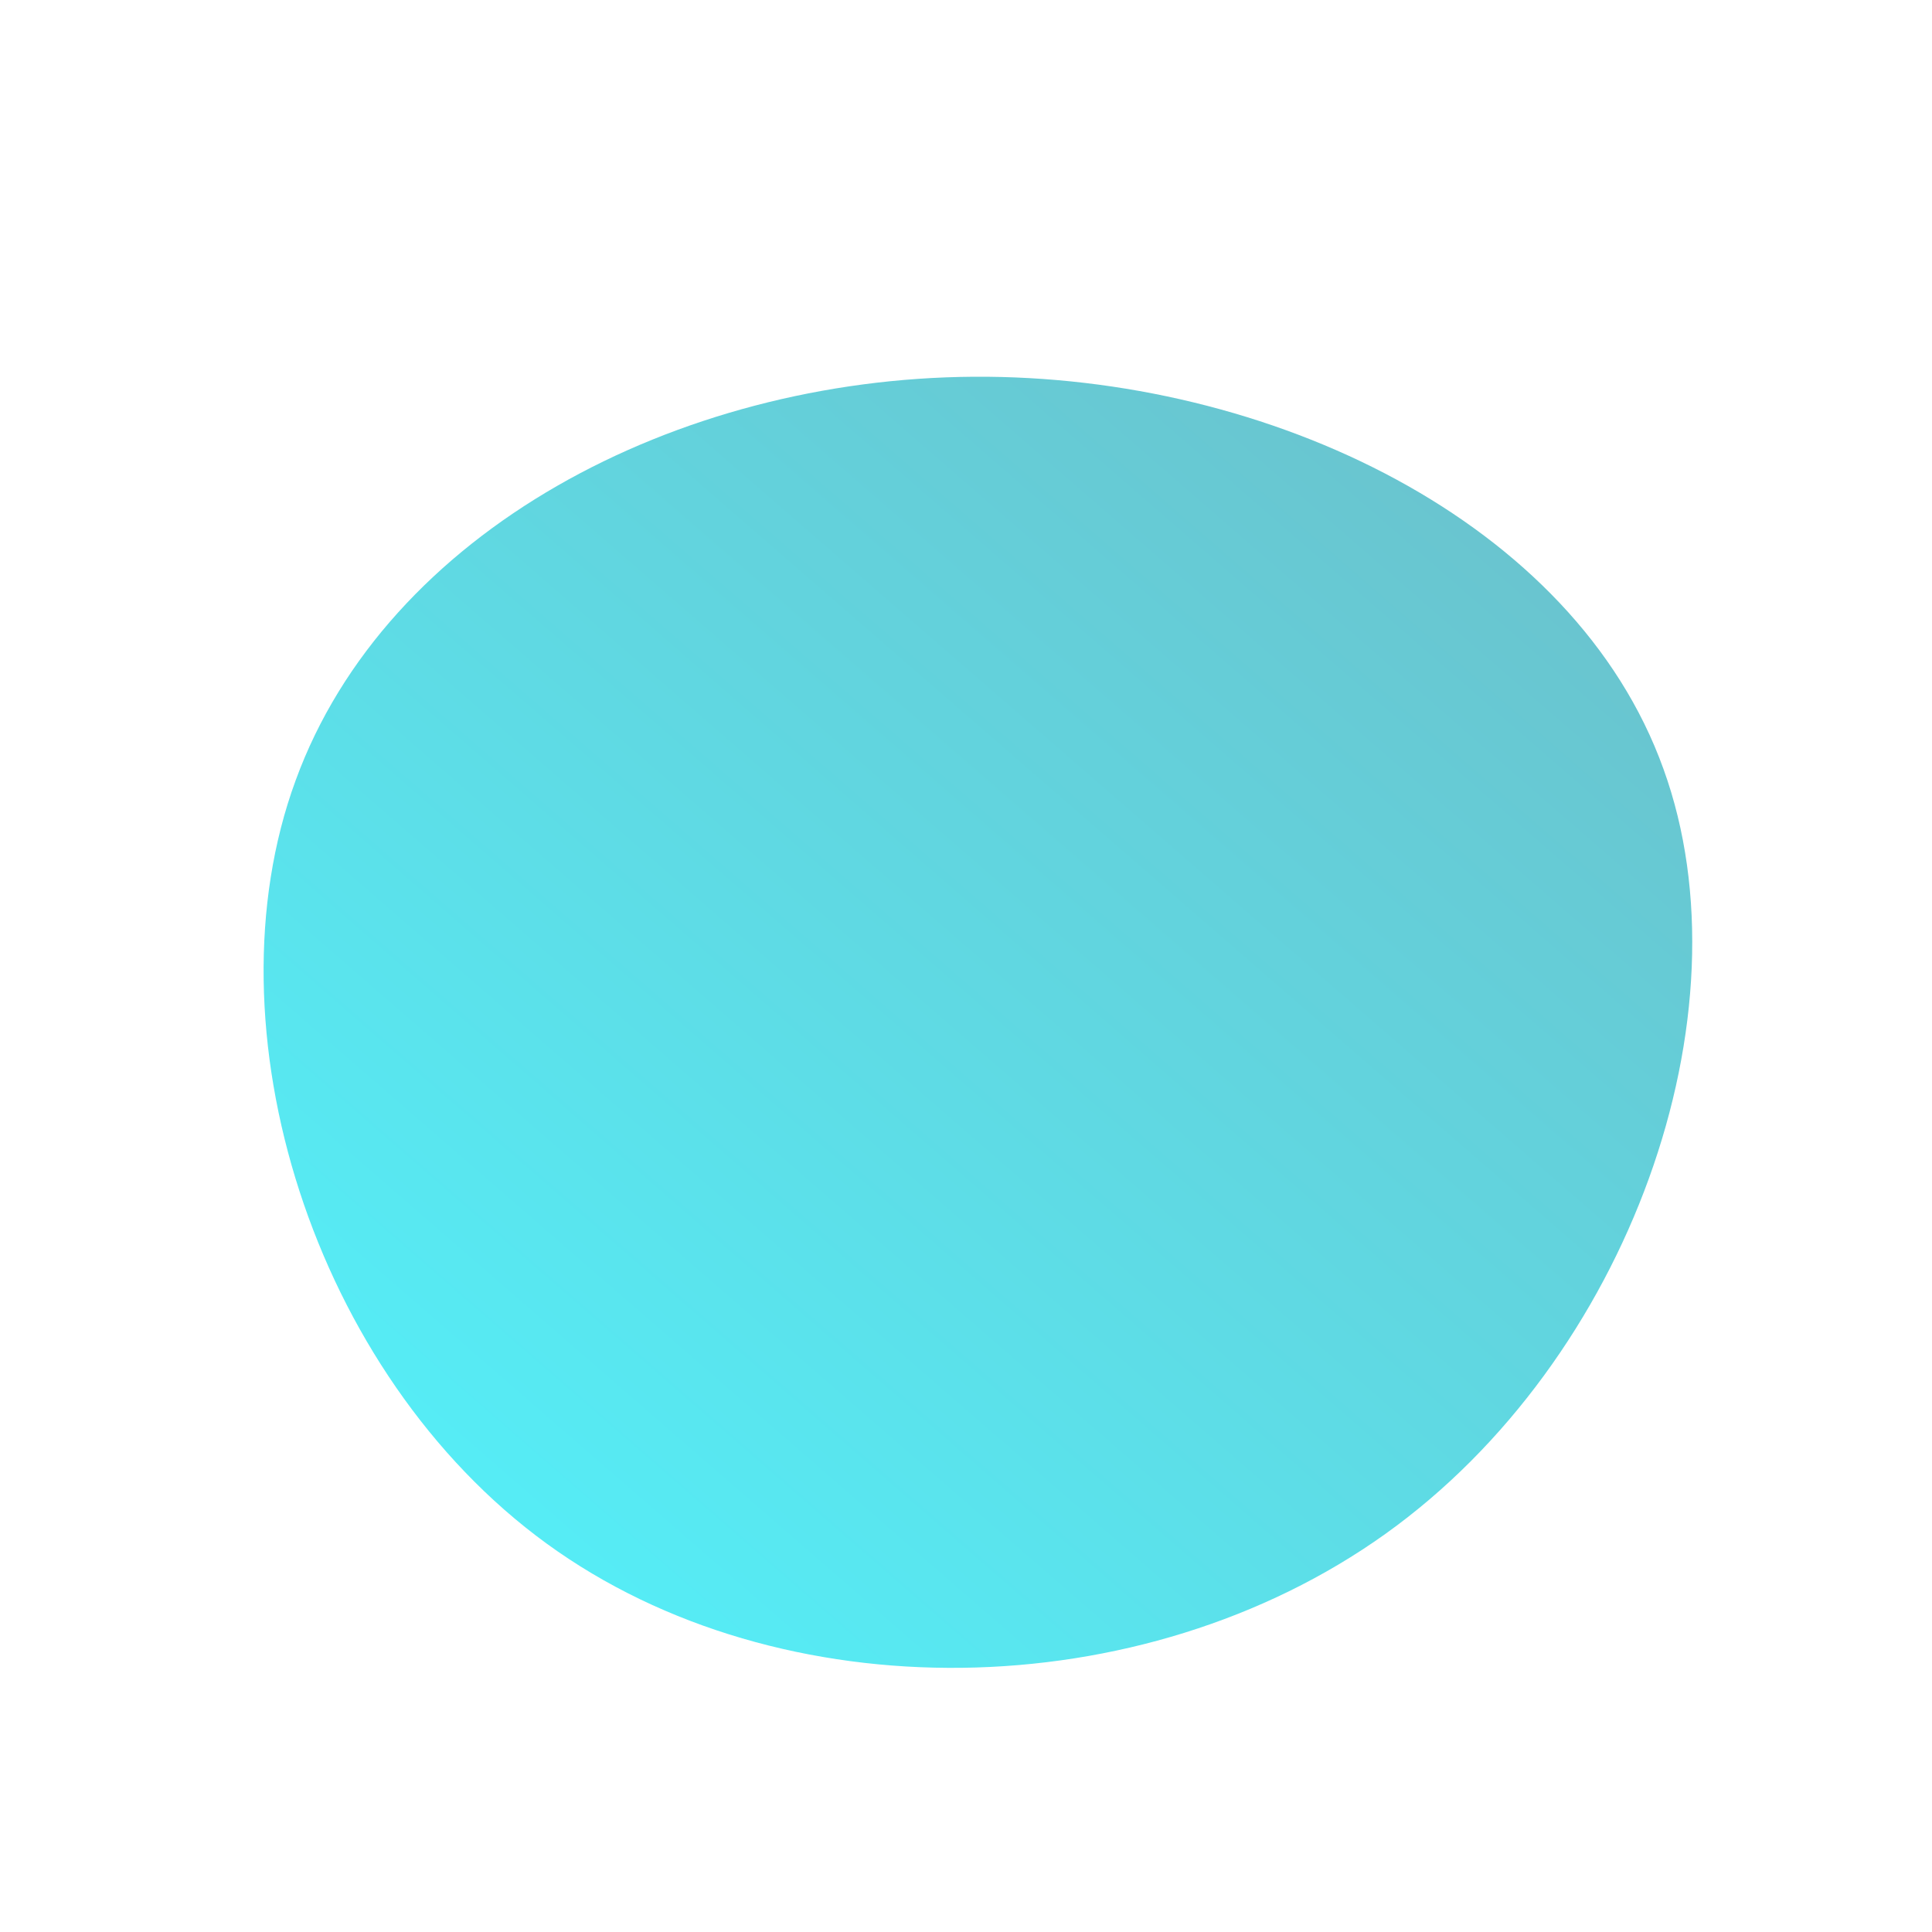 <!--?xml version="1.0" standalone="no"?-->
              <svg id="sw-js-blob-svg" viewBox="0 0 100 100" xmlns="http://www.w3.org/2000/svg" version="1.1">
                    <defs> 
                        <linearGradient id="sw-gradient" x1="0" x2="1" y1="1" y2="0">
                            <stop id="stop1" stop-color="rgba(80.711, 246.144, 255, 1)" offset="0%"></stop>
                            <stop id="stop2" stop-color="rgba(109.209, 188.61, 199.29, 1)" offset="100%"></stop>
                        </linearGradient>
                    </defs>
                <path fill="url(#sw-gradient)" d="M36.1,-10.2C40.7,2.5,34.3,20.4,21.7,29.4C9.1,38.4,-9.6,38.7,-21.7,29.9C-33.8,21.1,-39.4,3.2,-34.7,-9.6C-30,-22.5,-15,-30.4,0.4,-30.5C15.7,-30.6,31.5,-23,36.1,-10.2Z" width="100%" height="100%" transform="translate(50 50)" stroke-width="0" style="transition: all 0.3s ease 0s;" stroke="url(#sw-gradient)"></path>
              </svg>